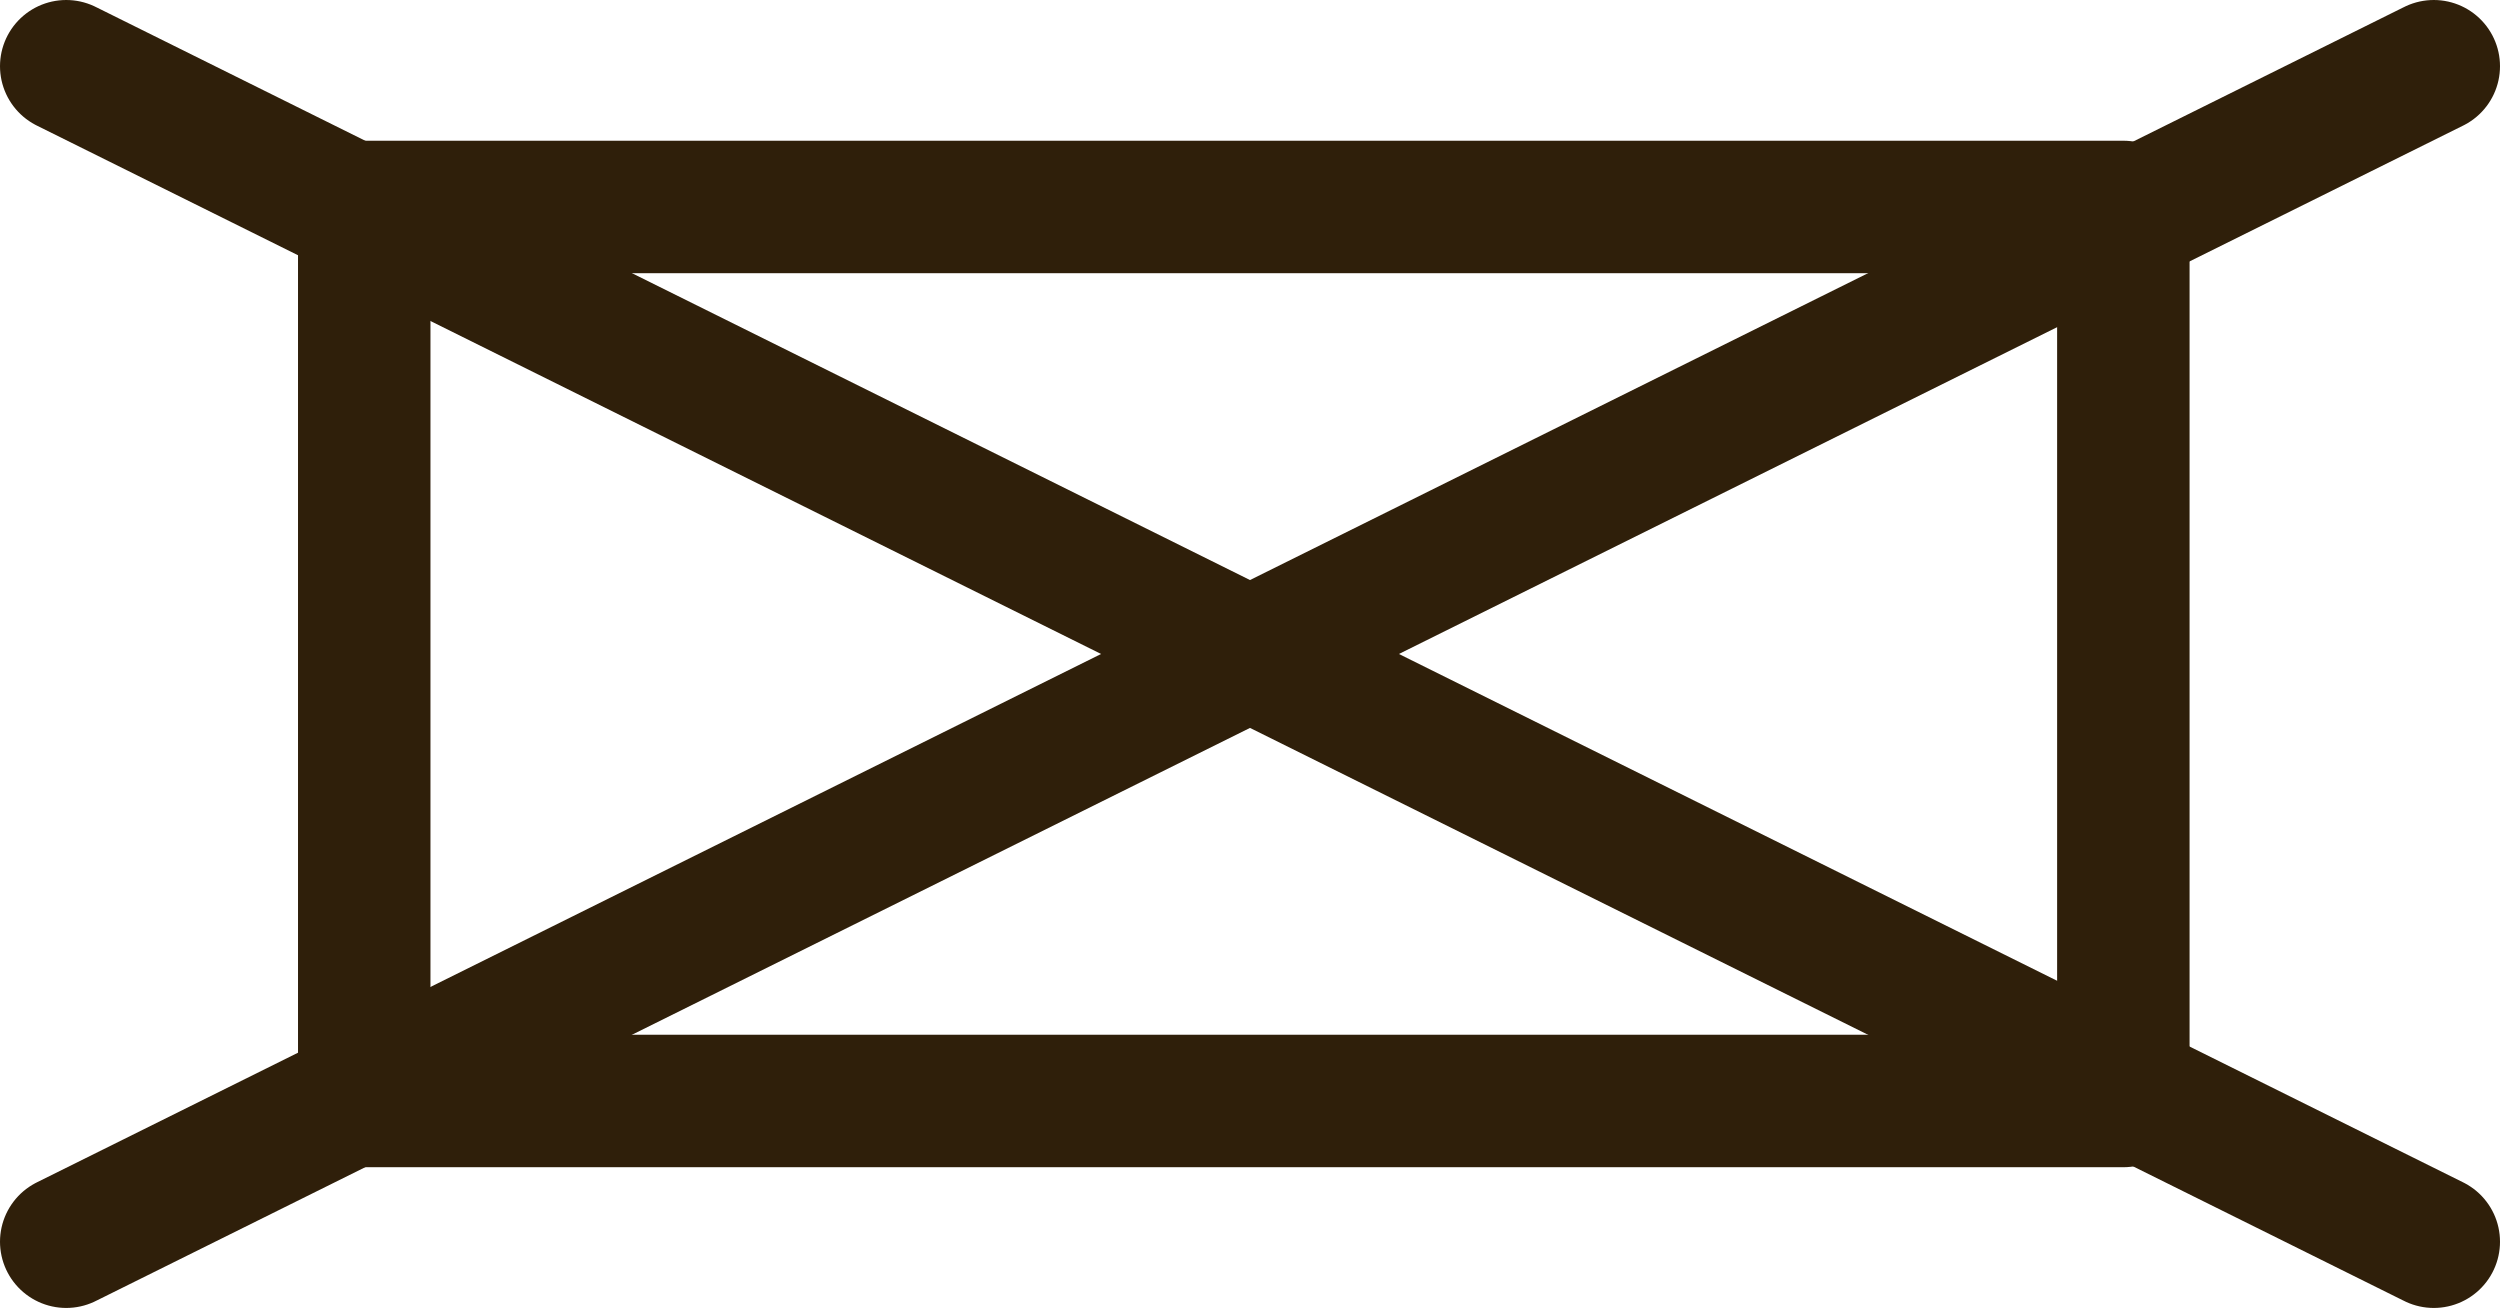 <?xml version="1.0" encoding="UTF-8"?>

<svg xmlns="http://www.w3.org/2000/svg" version="1.2" baseProfile="tiny" xml:space="preserve" style="shape-rendering:geometricPrecision; fill-rule:evenodd;" width="6.04mm" height="3.16mm" viewBox="-3.04 -1.63 6.04 3.16">
  <title>BUIREL04</title>
  <desc>non-conspicuous religious building, non-Christian</desc>
  <rect style="stroke:black;stroke-width:0.32;display:none;" fill="none" x="-2.88" y="-1.47" height="2.84" width="5.72"/>
  <rect style="stroke:blue;stroke-width:0.32;display:none;" fill="none" x="-2.88" y="-1.47" height="2.84" width="5.72"/>
  <path d=" M -2.88,-1.47 L 2.84,1.37" style="stroke-linecap:round;stroke-linejoin:round;fill:none;stroke:#2F1F0A;" stroke-width="0.32" />
  <path d=" M -2.88,1.37 L 2.84,-1.47" style="stroke-linecap:round;stroke-linejoin:round;fill:none;stroke:#2F1F0A;" stroke-width="0.32" />
  <path d=" M -2.16,-1.13 L 2.09,-1.13 L 2.09,1.03 L -2.16,1.03 L -2.16,-1.13" style="stroke-linecap:round;stroke-linejoin:round;fill:none;stroke:#2F1F0A;" stroke-width="0.32" />
  <circle style="stroke:red;stroke-width:0.64;display:none;" fill="none" cx="0" cy="0" r="1"/>
</svg>
